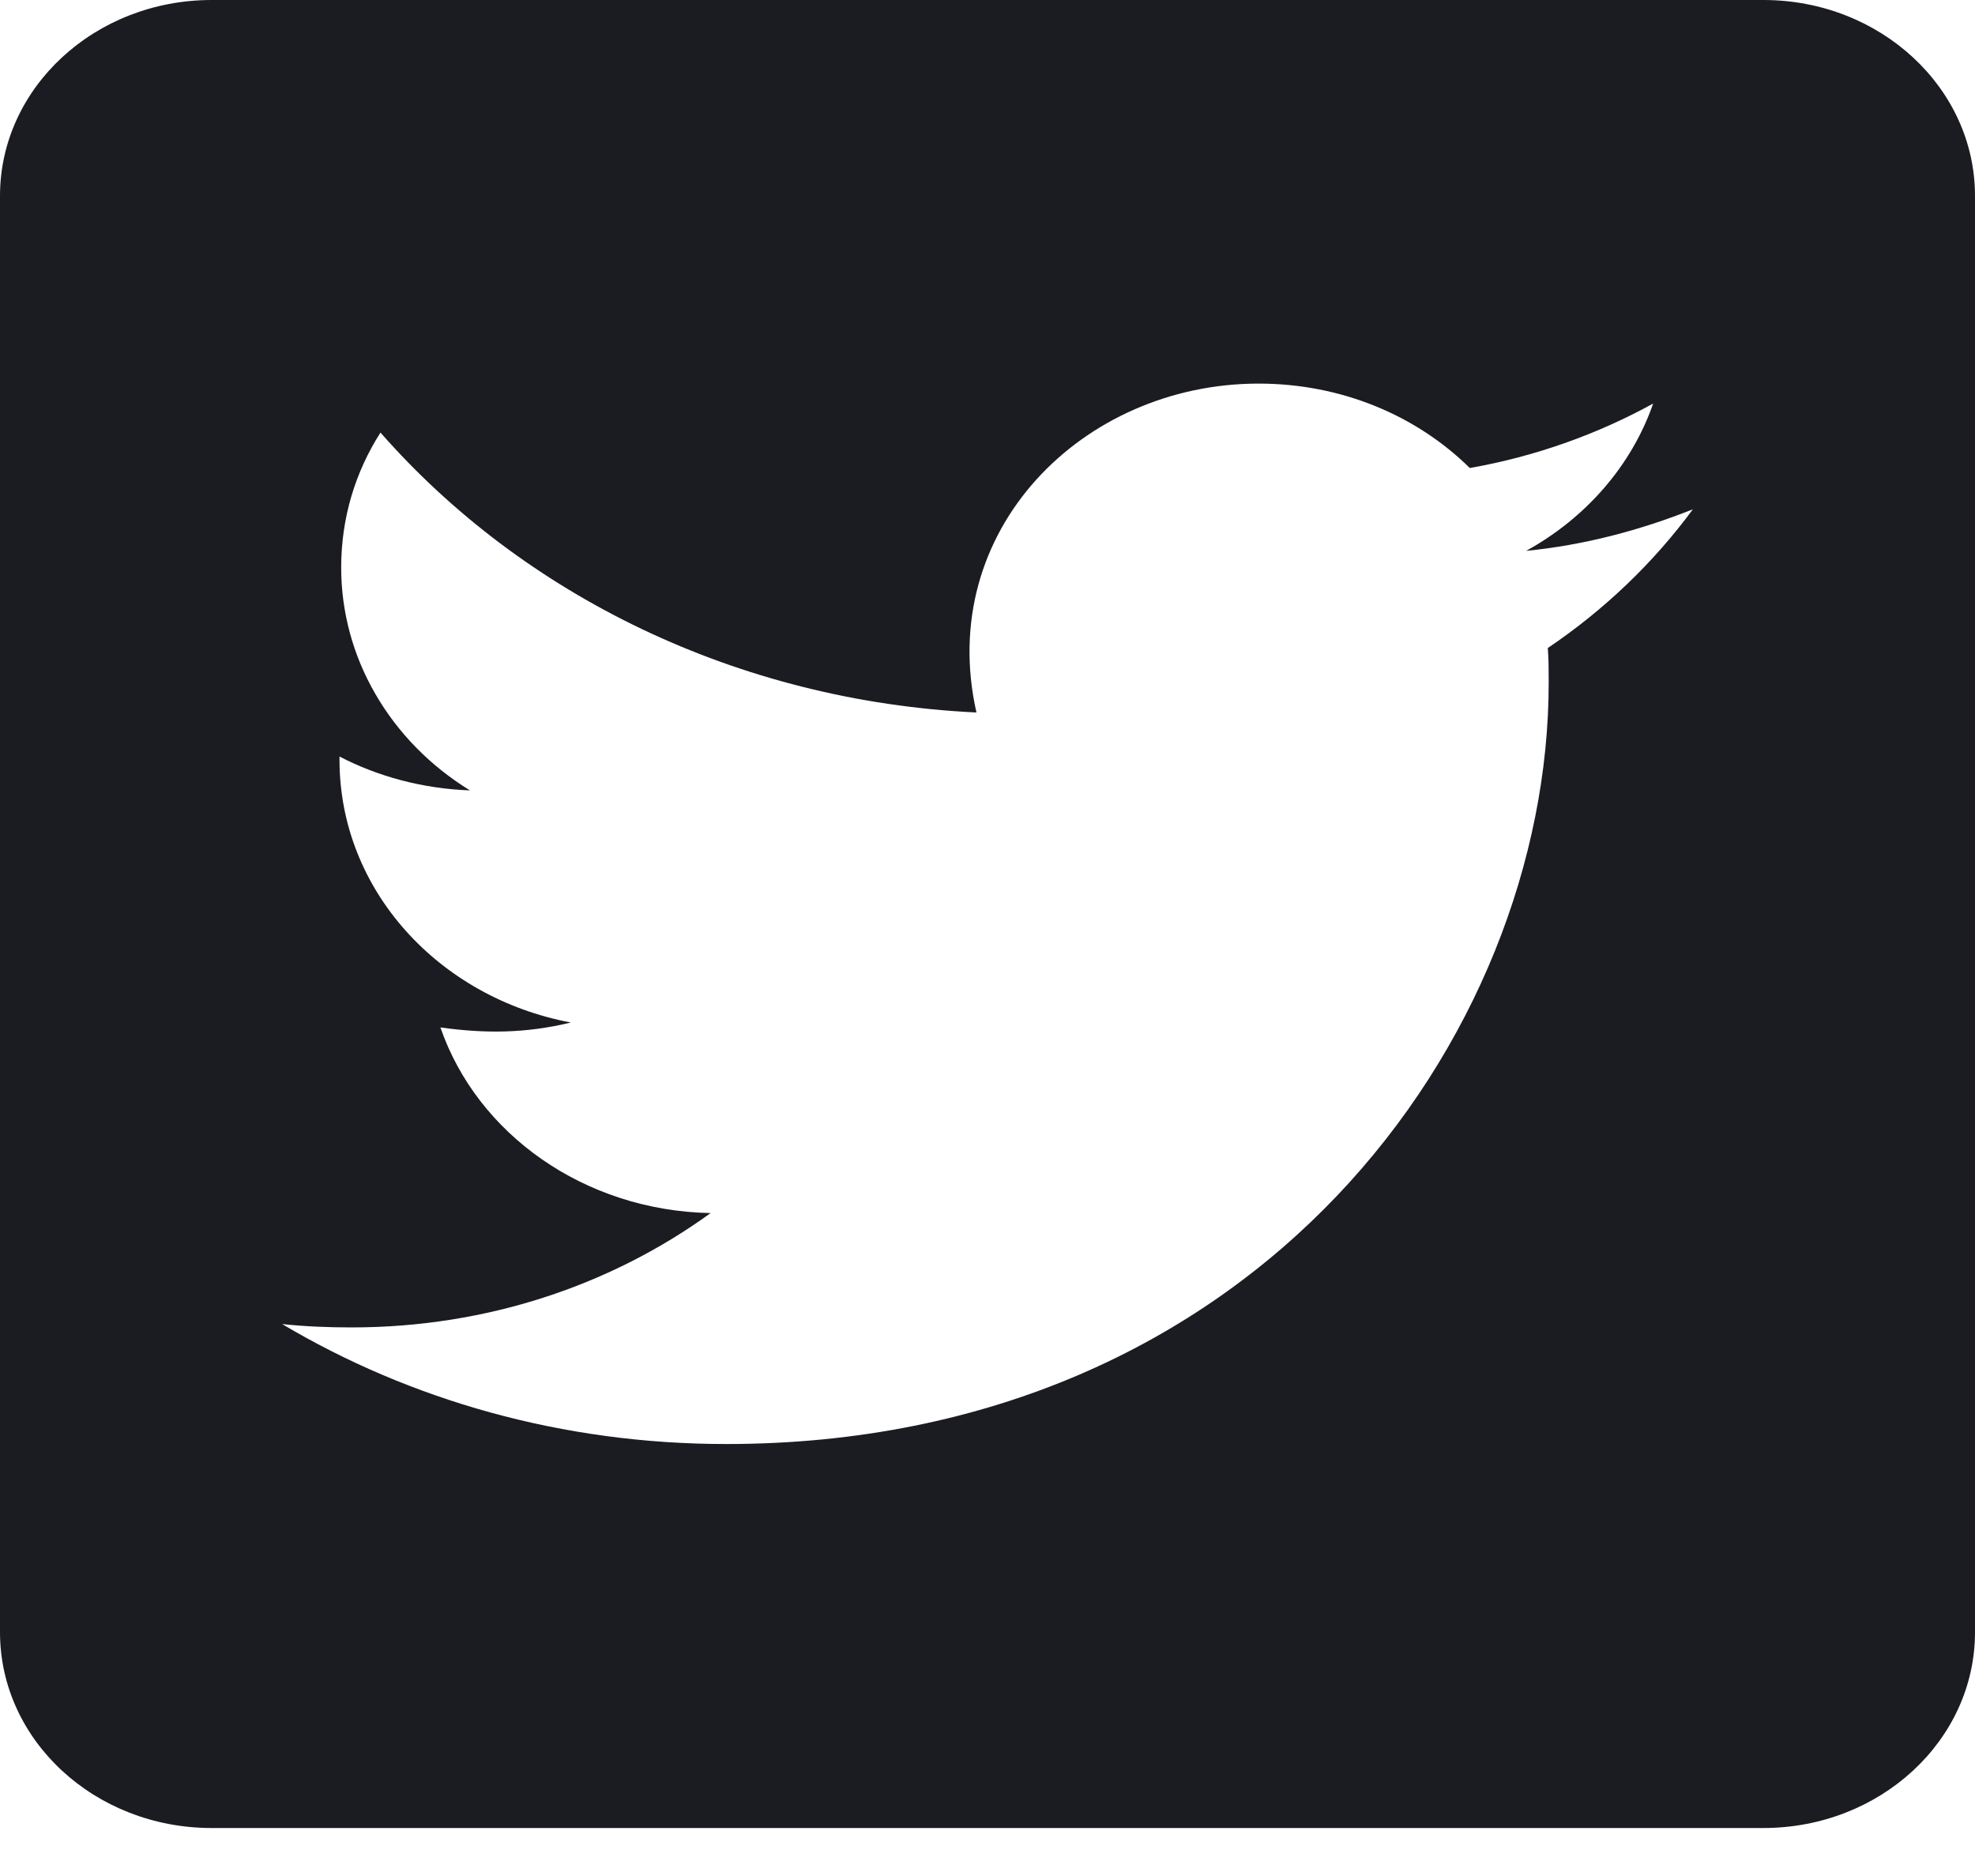 <svg width="20" height="19" viewBox="0 0 20 19" fill="none" xmlns="http://www.w3.org/2000/svg">
<path d="M17.857 0H2.143C0.96 0 0 0.889 0 1.984V16.531C0 17.626 0.96 18.514 2.143 18.514H17.857C19.04 18.514 20 17.626 20 16.531V1.984C20 0.889 19.04 0 17.857 0ZM15.674 6.563C15.683 6.678 15.683 6.798 15.683 6.914C15.683 10.497 12.737 14.625 7.353 14.625C5.692 14.625 4.152 14.179 2.857 13.41C3.094 13.435 3.321 13.444 3.562 13.444C4.933 13.444 6.192 13.014 7.196 12.286C5.911 12.261 4.83 11.48 4.46 10.406C4.911 10.468 5.317 10.468 5.781 10.356C4.442 10.104 3.438 9.013 3.438 7.695V7.662C3.826 7.864 4.281 7.988 4.759 8.005C4.357 7.758 4.028 7.422 3.801 7.028C3.573 6.635 3.455 6.195 3.455 5.748C3.455 5.244 3.598 4.781 3.853 4.381C5.295 6.025 7.46 7.1 9.888 7.216C9.473 5.377 10.96 3.885 12.745 3.885C13.589 3.885 14.348 4.211 14.884 4.74C15.545 4.624 16.179 4.397 16.741 4.087C16.522 4.715 16.062 5.244 15.455 5.579C16.045 5.521 16.616 5.368 17.143 5.158C16.745 5.699 16.245 6.178 15.674 6.563Z" fill="#1B1C22"/>
</svg>

